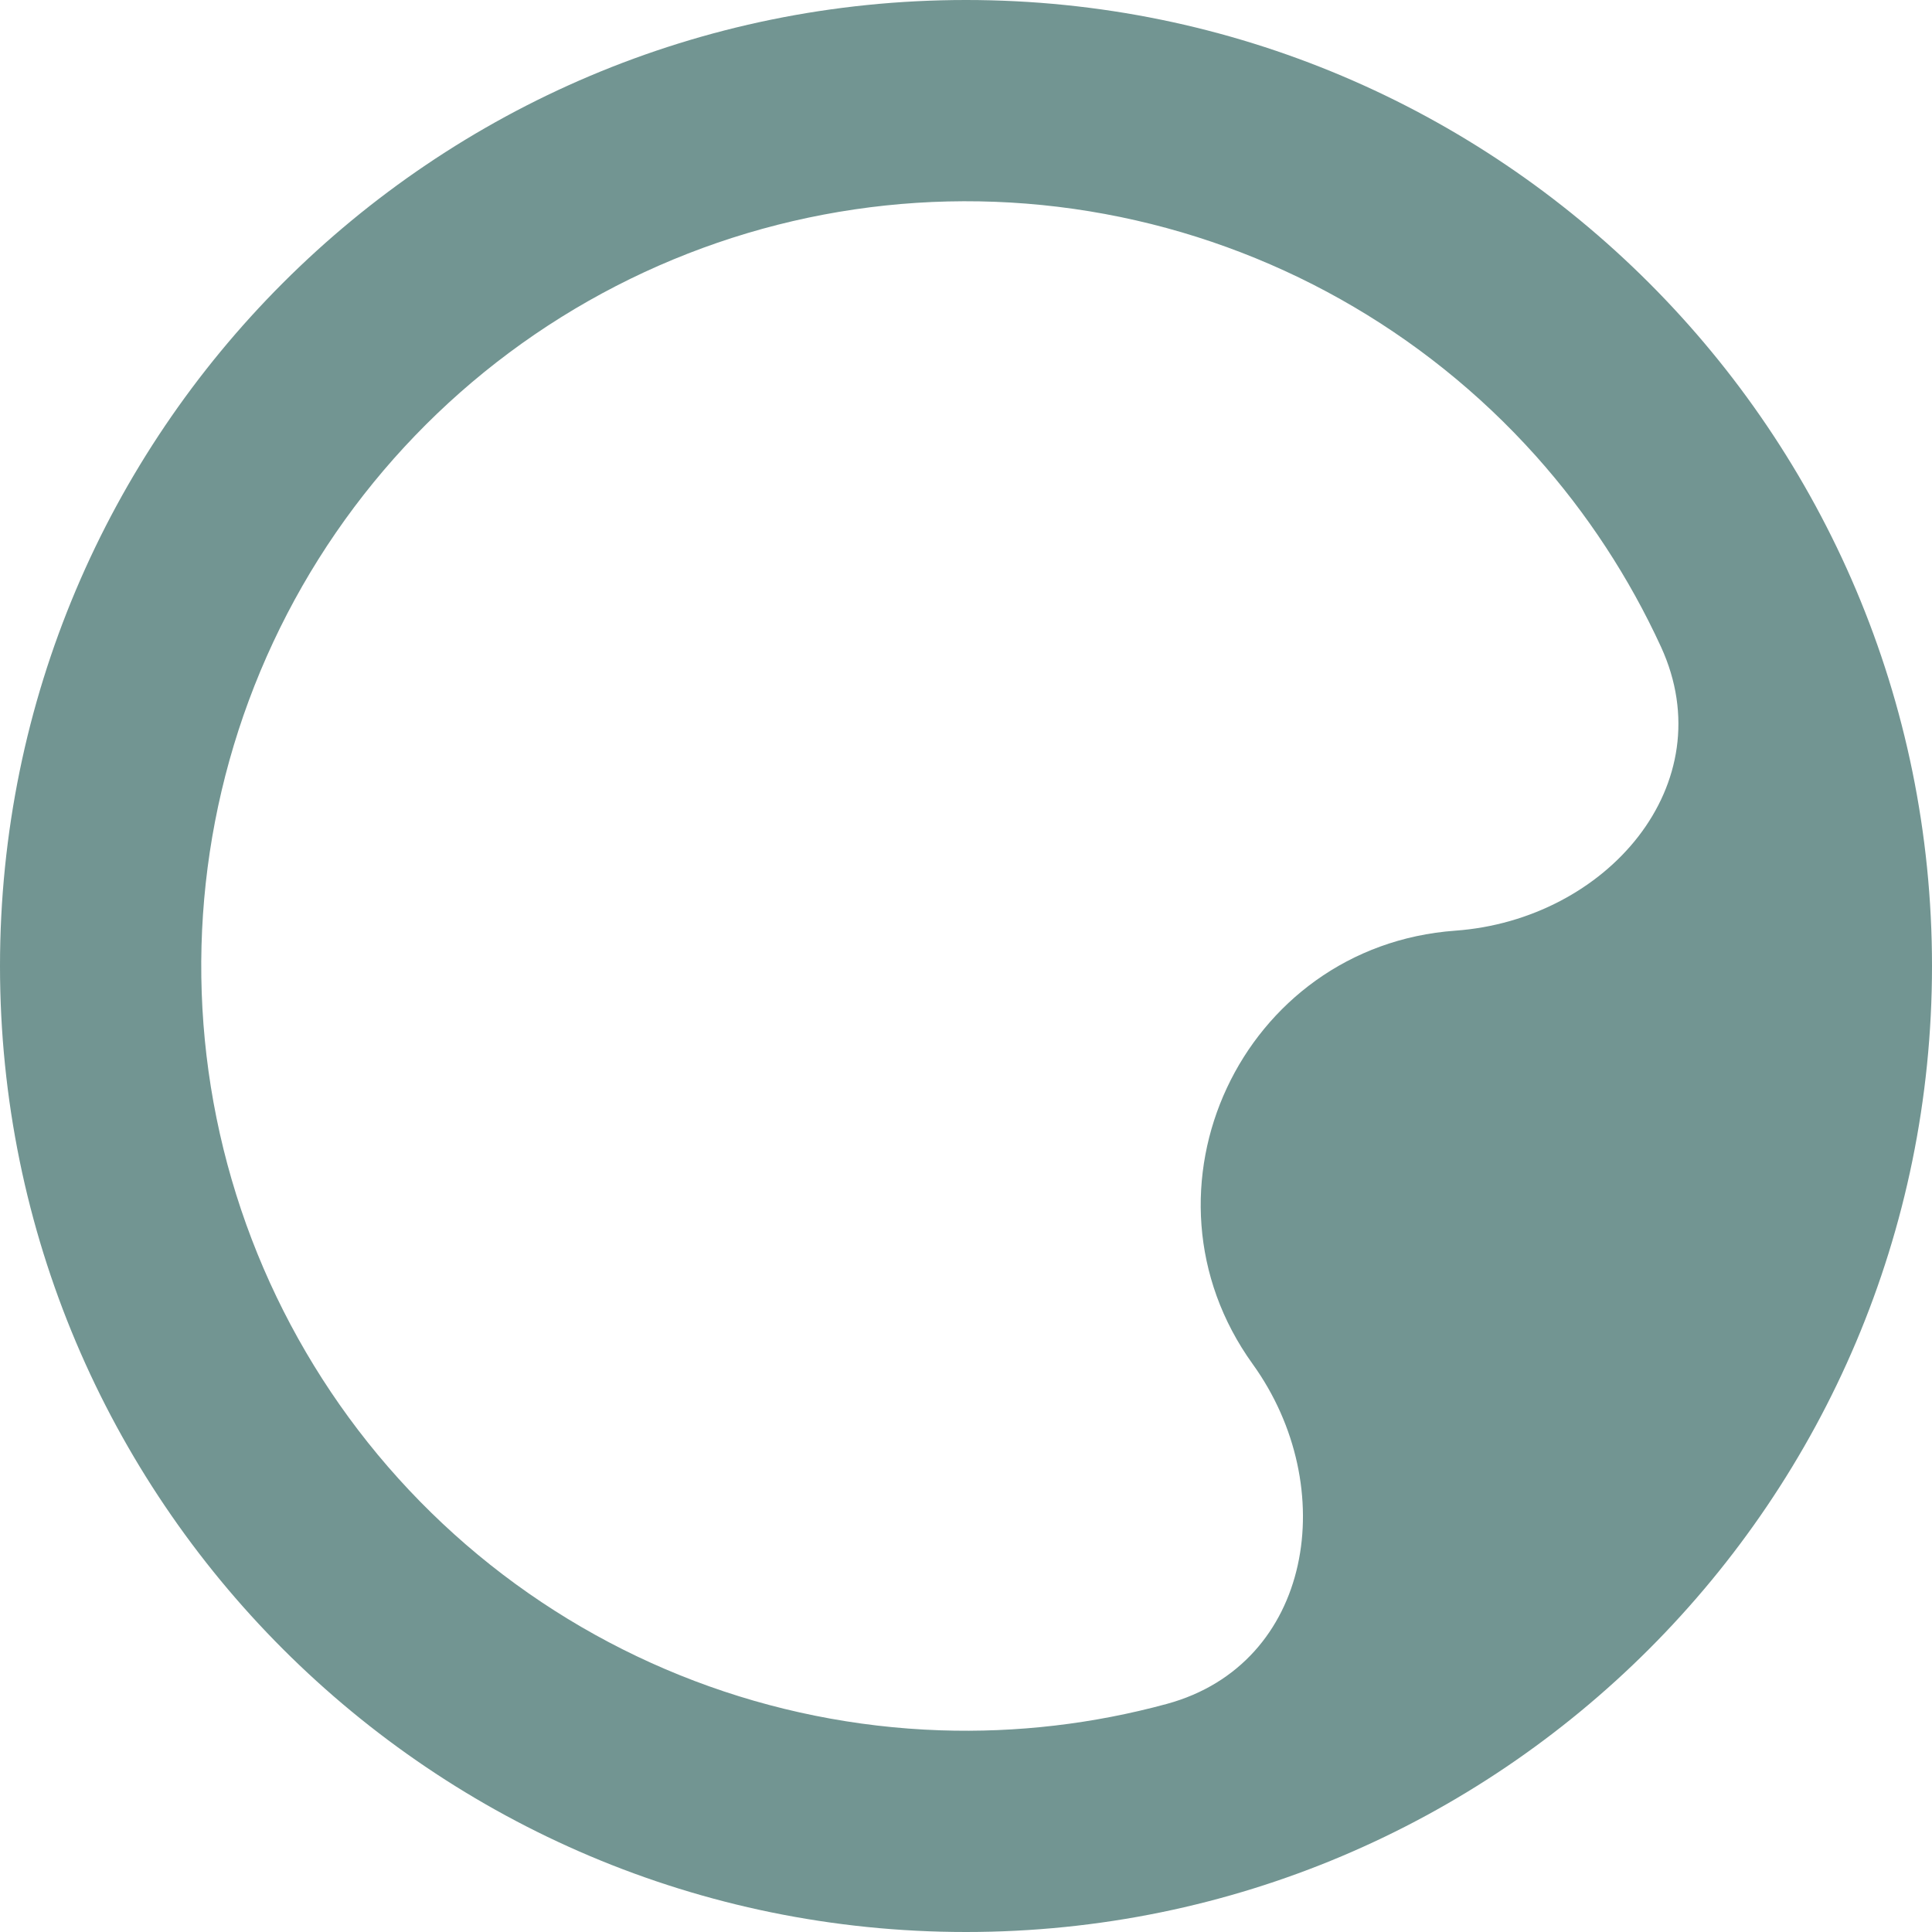 <svg width="48" height="48" viewBox="0 0 48 48" fill="none" xmlns="http://www.w3.org/2000/svg">
<rect width="48" height="48"/>
<g clip-path="url(#clip0_0_1)">
<path fill-rule="evenodd" clip-rule="evenodd" d="M24 48C37.255 48 48 37.255 48 24C48 10.745 37.255 0 24 0C10.745 0 0 10.745 0 24C0 37.255 10.745 48 24 48ZM41.267 16.071C42.836 19.489 39.91 22.851 36.159 23.122C30.845 23.506 28.011 29.569 31.124 33.892C33.322 36.944 32.619 41.345 28.99 42.333C27.167 42.829 25.269 43.054 23.356 42.989C19.152 42.846 15.115 41.313 11.877 38.63C8.639 35.946 6.382 32.264 5.461 28.161C4.54 24.057 5.007 19.764 6.788 15.954C8.569 12.144 11.564 9.033 15.303 7.107C19.042 5.182 23.314 4.552 27.45 5.316C31.586 6.08 35.351 8.194 38.157 11.327C39.433 12.754 40.478 14.355 41.267 16.071Z" fill="#729592"/>
</g>
<defs>
<clipPath id="clip0_0_1">
<rect width="48" height="48" fill="white"/>
</clipPath>
</defs>
</svg>
